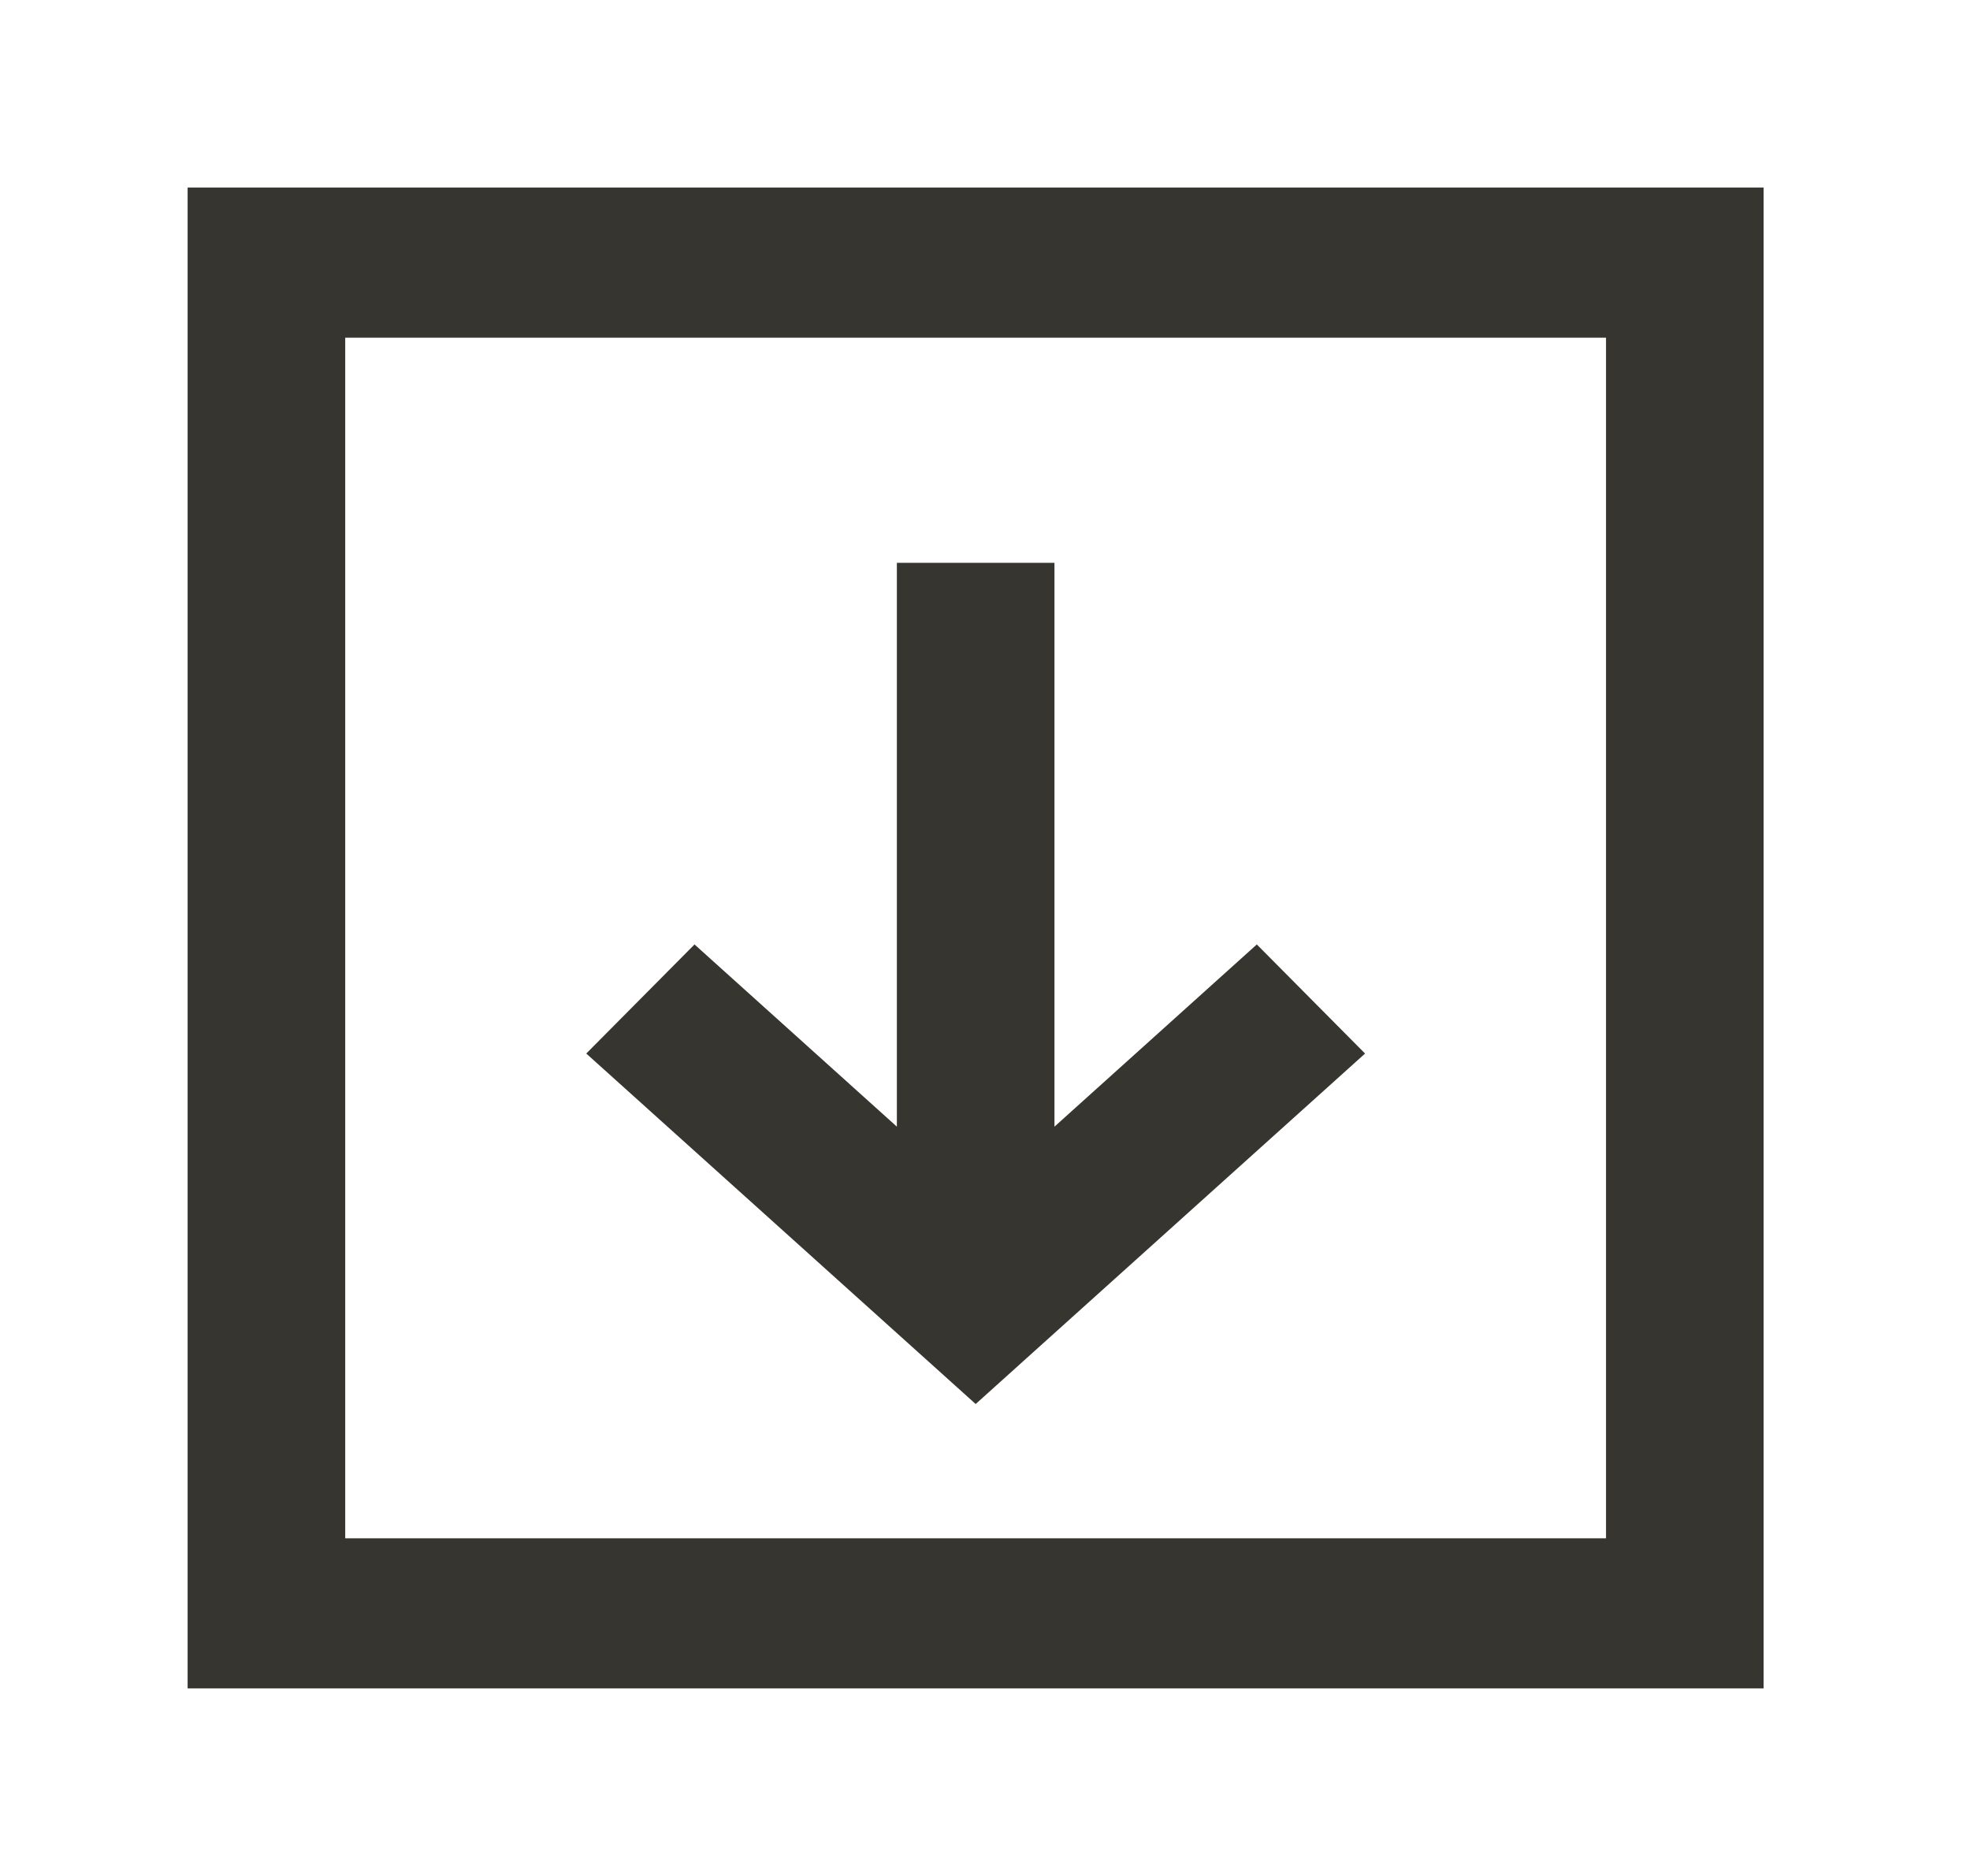 <!-- Generated by IcoMoon.io -->
<svg version="1.1" xmlns="http://www.w3.org/2000/svg" width="42" height="40" viewBox="0 0 42 40">
<title>mp-download-2</title>
<path fill="#37352f" d="M20.8 29.938l8.303-7.474-2.308-2.326-4.314 3.885v-12.022h-3.36v12.022l-4.314-3.885-2.308 2.326 8.303 7.474zM7.36 32.8v-25.6h26.88v25.6h-26.88zM4 36h33.6v-32h-33.6v32z"></path>
</svg>
